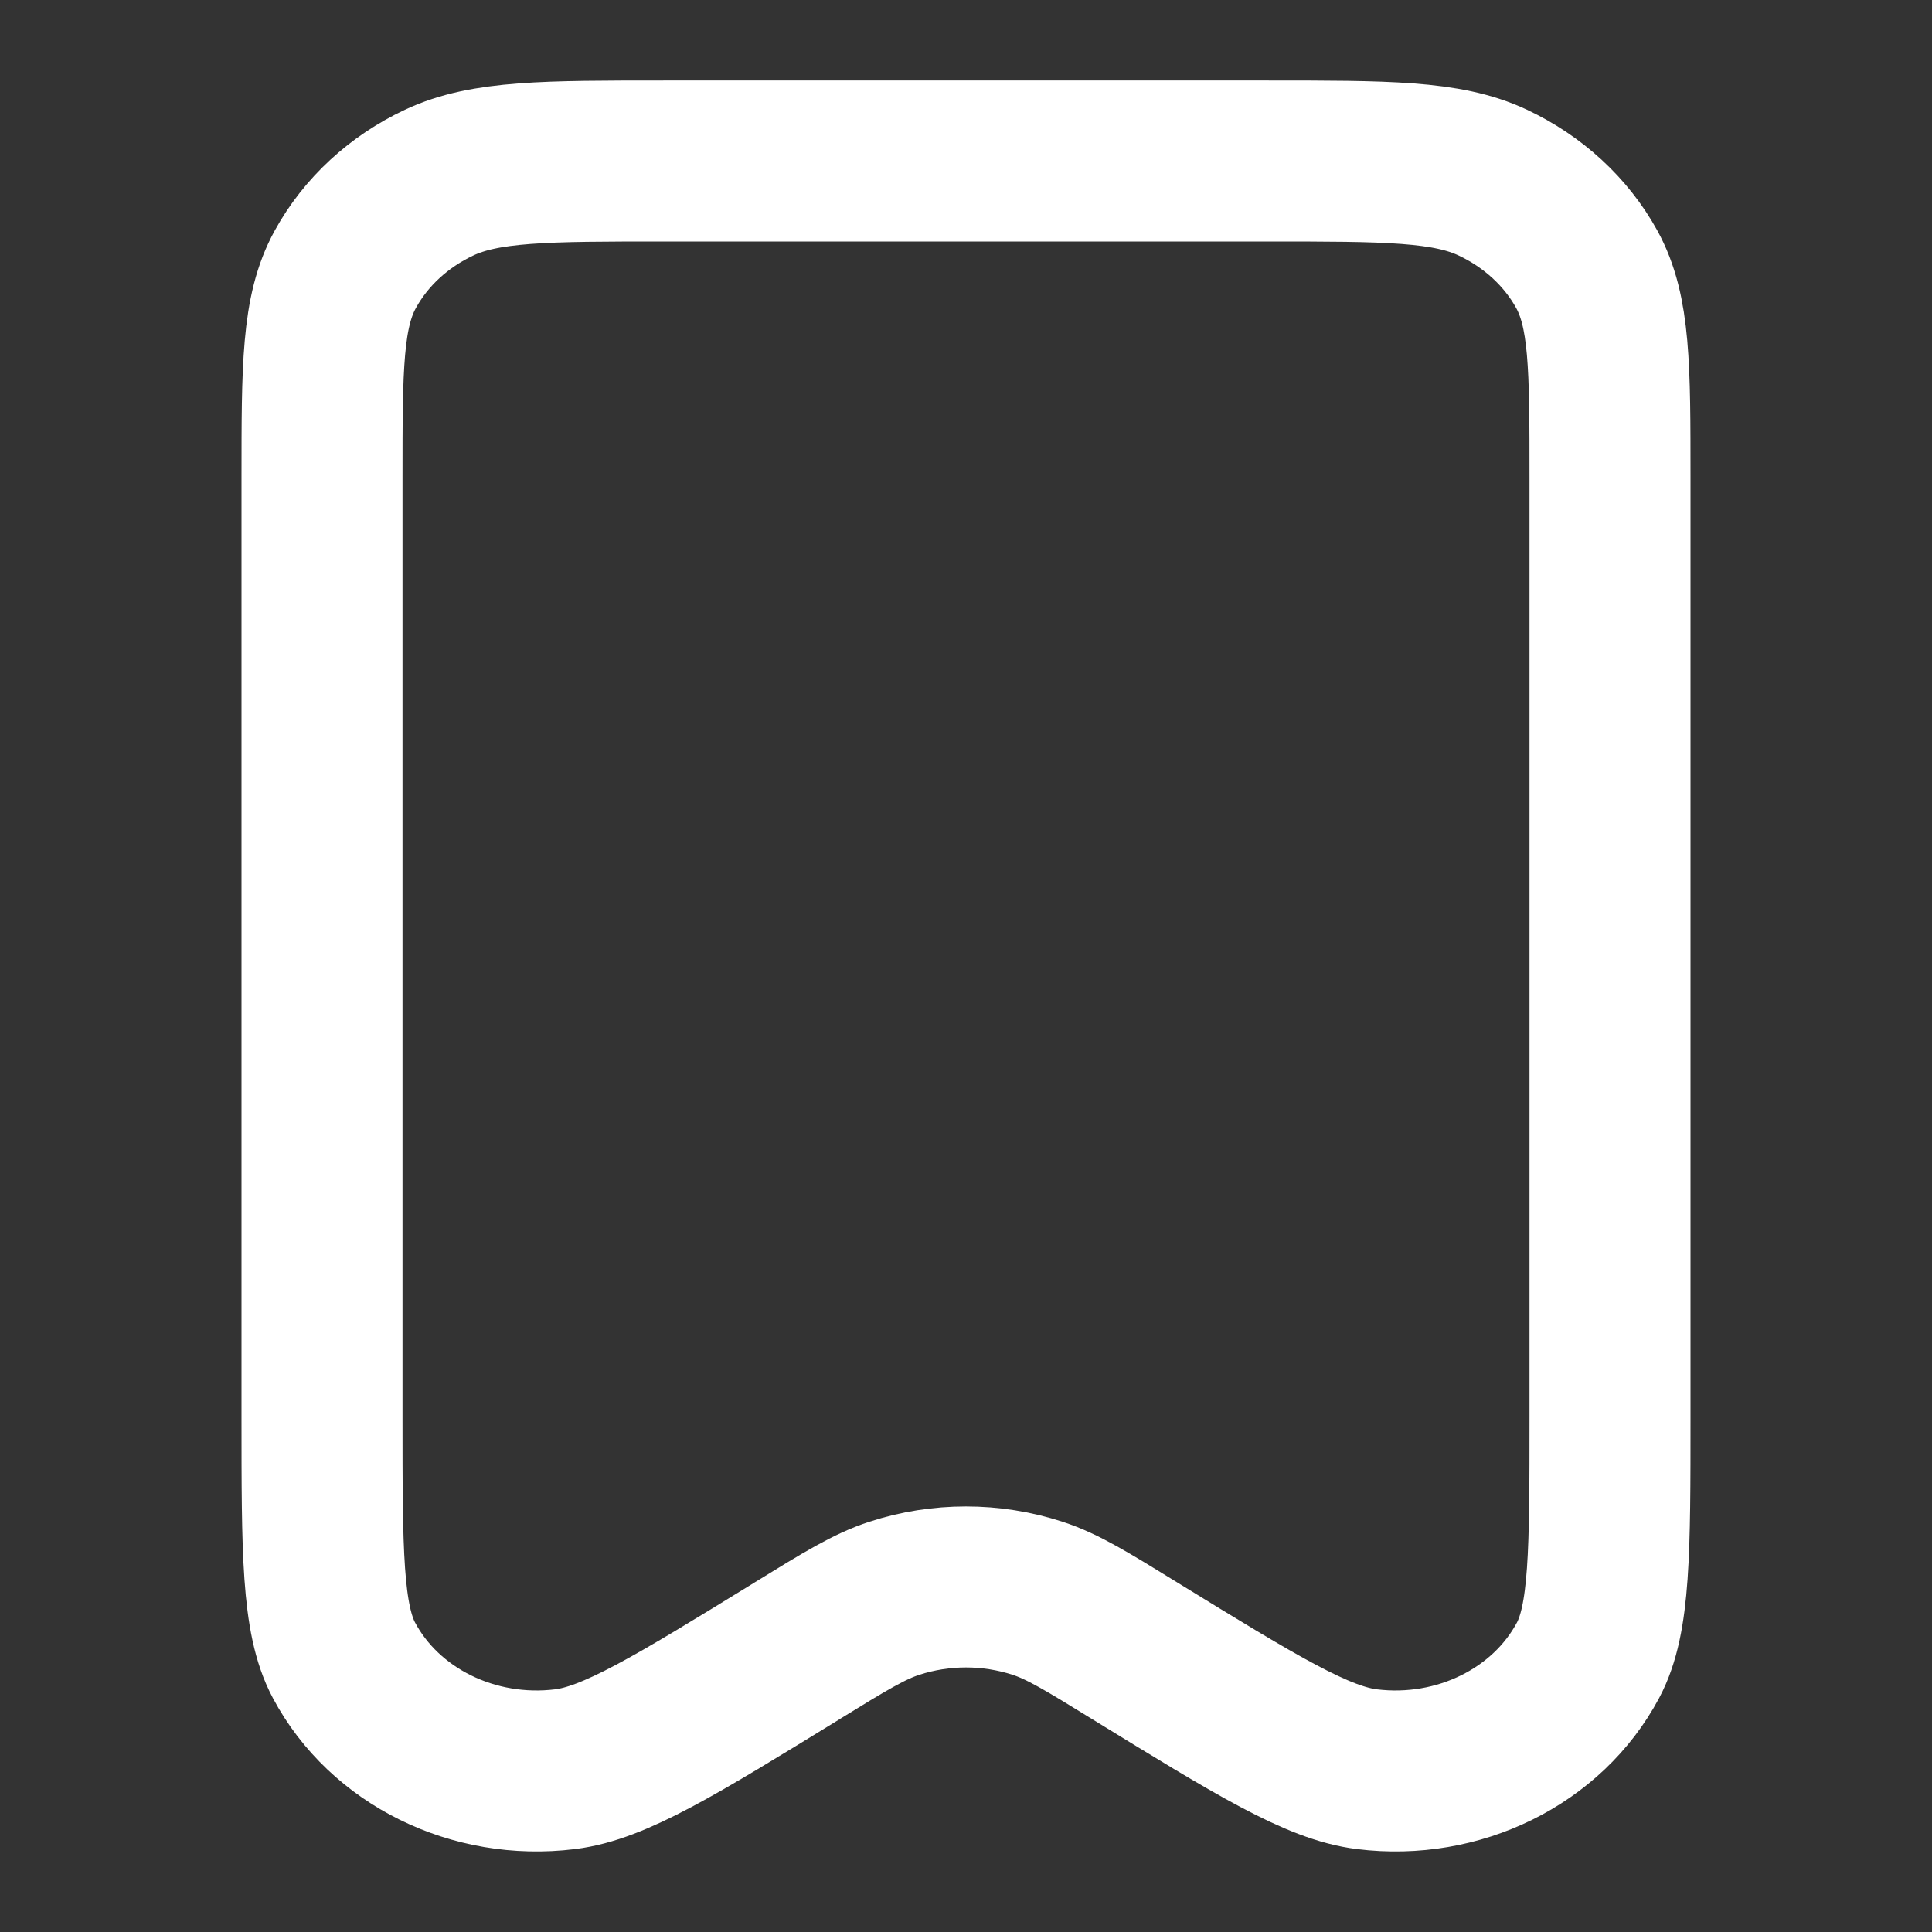 <svg width="24" height="24" viewBox="0 0 24 24" fill="none" xmlns="http://www.w3.org/2000/svg">
<rect x="0" y="0" width="24" height="24" fill="#333333" stroke="none"/>
<g id="Icon">
<path id="Vector" d="M4 5.936V17.6C4 19.274 4 20.111 4.272 20.623C4.777 21.572 5.882 22.118 7.018 21.978C7.631 21.903 8.386 21.439 9.896 20.511L9.9 20.508C10.498 20.14 10.797 19.956 11.111 19.854C11.686 19.667 12.313 19.667 12.888 19.854C13.202 19.956 13.502 20.141 14.103 20.511C15.613 21.439 16.369 21.903 16.982 21.978C18.118 22.118 19.223 21.572 19.728 20.623C20 20.111 20 19.274 20 17.6V5.932C20 4.557 20 3.868 19.71 3.343C19.454 2.88 19.045 2.504 18.543 2.268C17.973 2 17.227 2 15.734 2H8.267C6.773 2 6.026 2 5.456 2.268C4.954 2.504 4.546 2.88 4.291 3.343C4 3.869 4 4.558 4 5.936Z" stroke="white" stroke-width="2" stroke-linecap="round" stroke-linejoin="round"/>
</g>
</svg>
